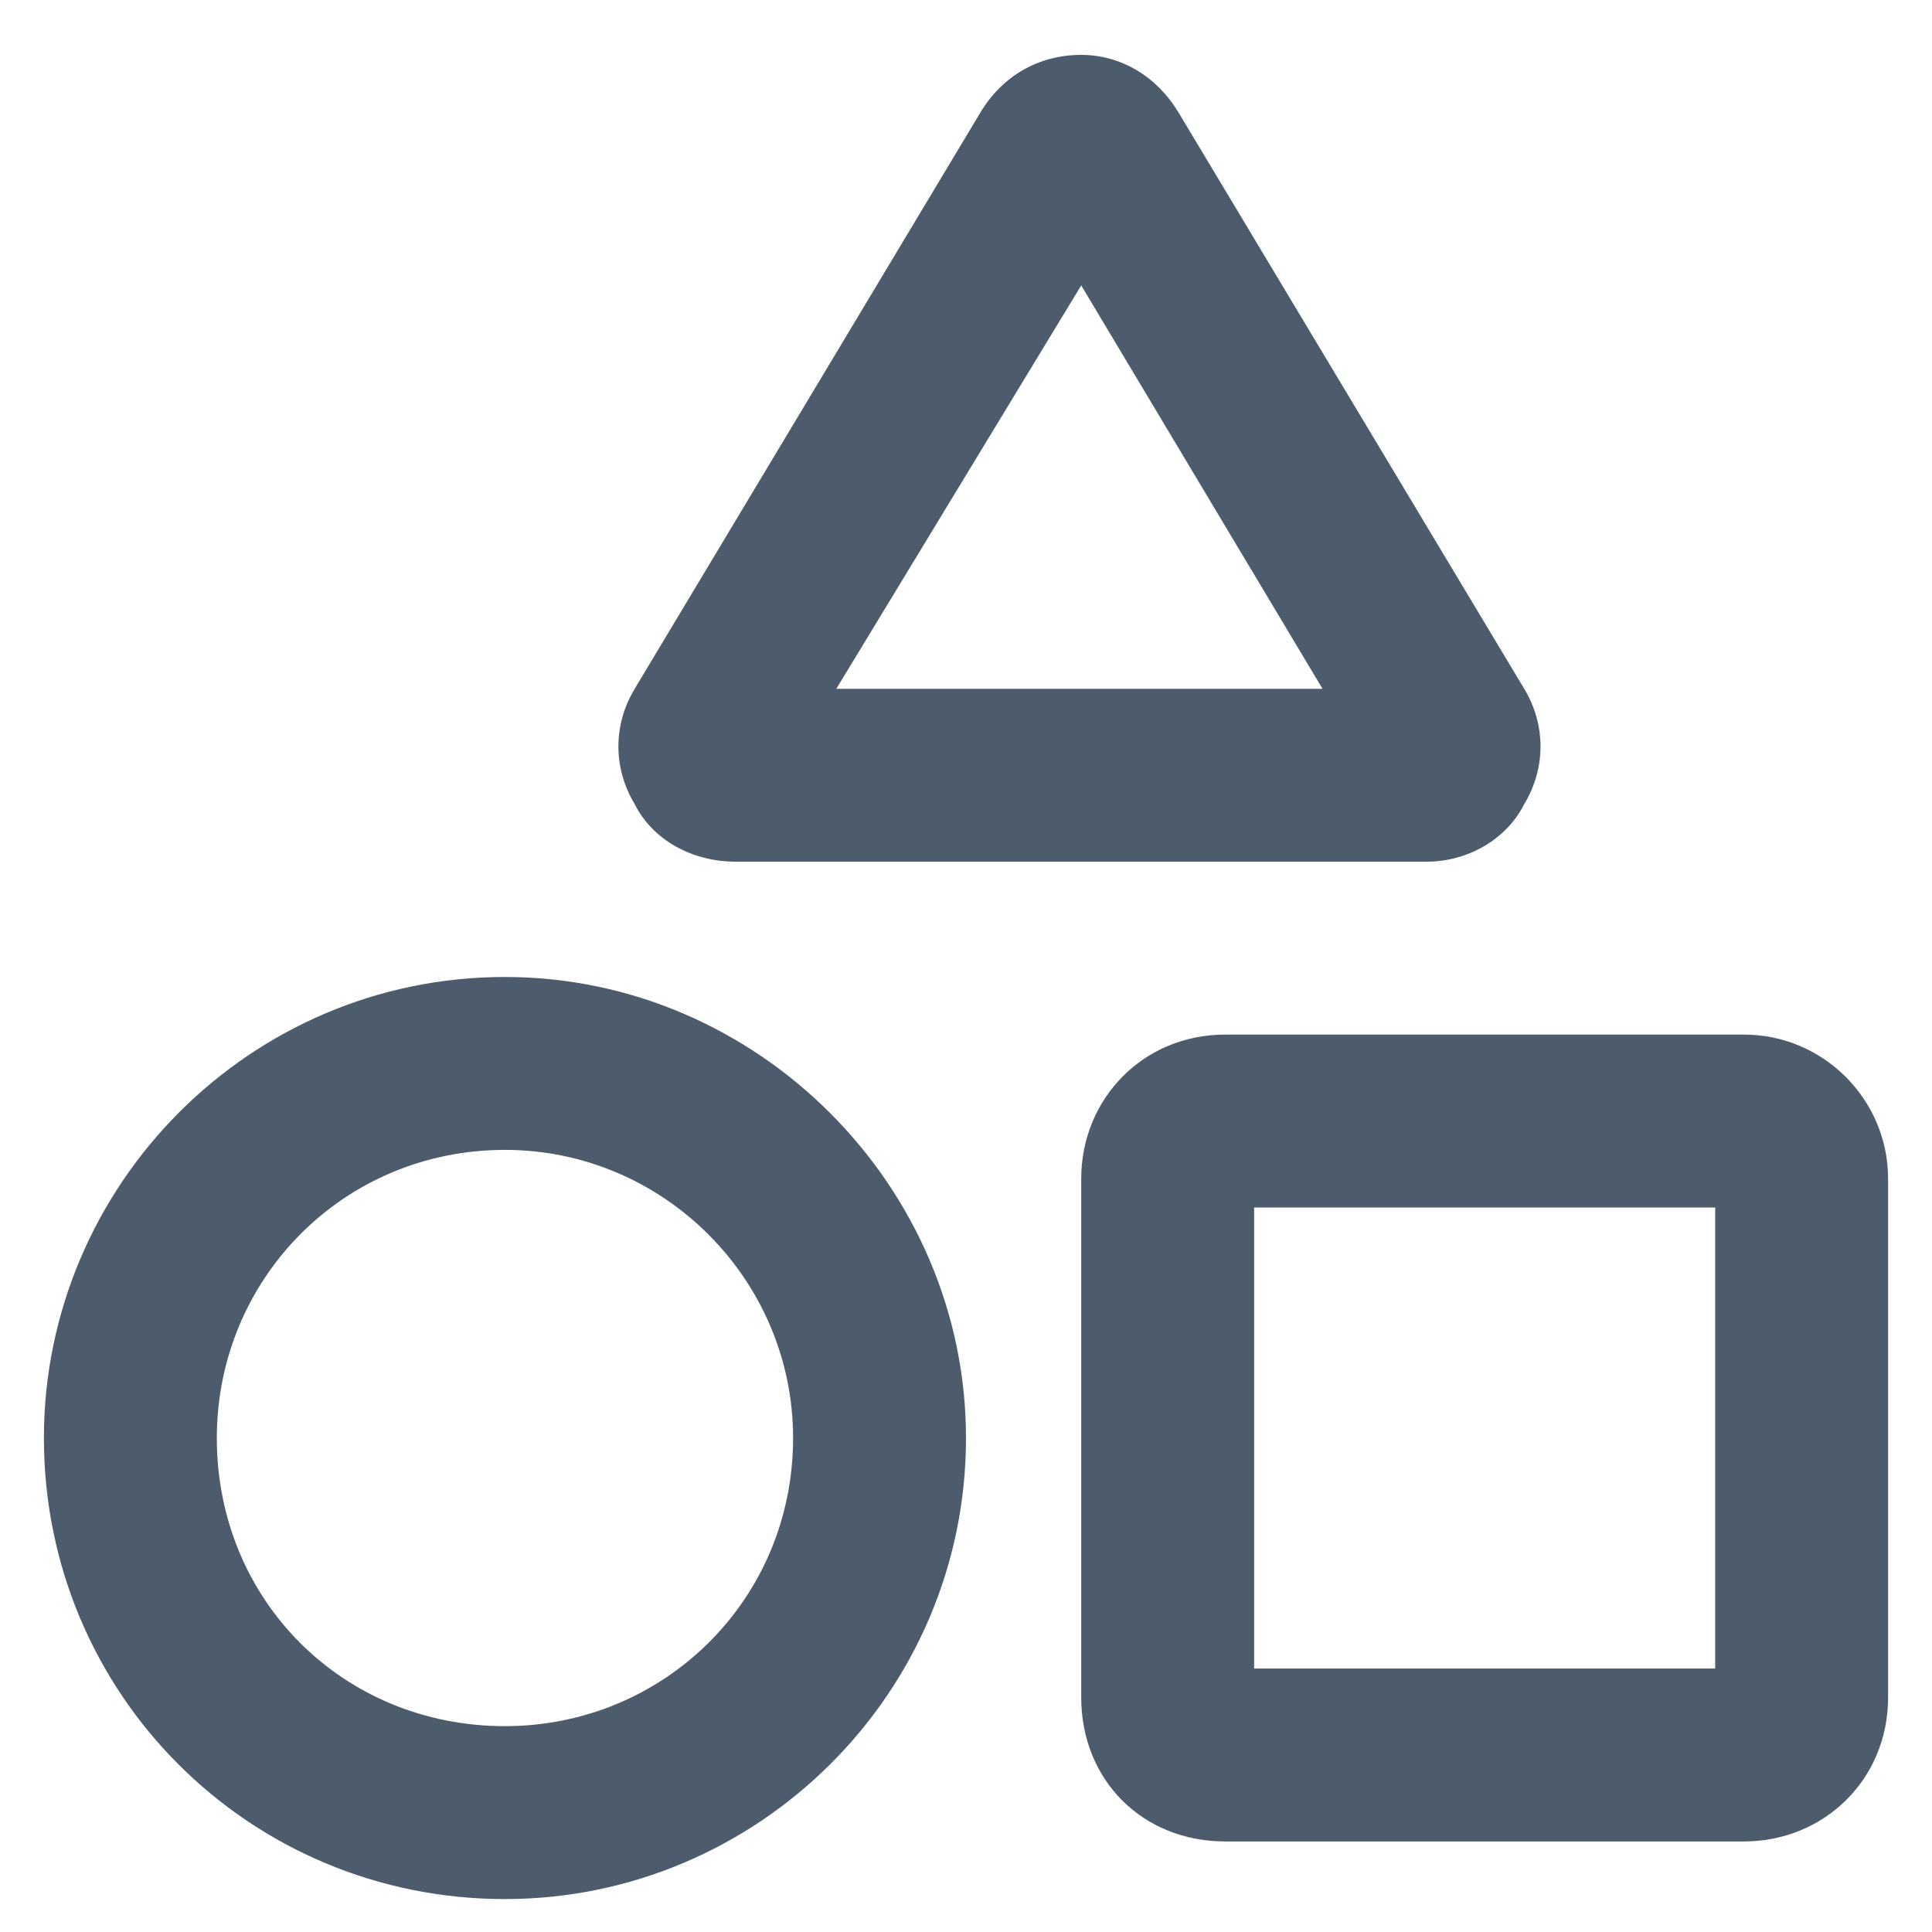 <svg viewBox="0 0 22 22" fill="none" xmlns="http://www.w3.org/2000/svg">
<path d="M17.357 9.156C17.152 9.566 16.701 9.812 16.25 9.812H8.375C7.883 9.812 7.432 9.566 7.227 9.156C6.98 8.746 6.98 8.254 7.227 7.844L11.164 1.281C11.41 0.871 11.82 0.625 12.312 0.625C12.764 0.625 13.174 0.871 13.42 1.281L17.357 7.844C17.604 8.254 17.604 8.746 17.357 9.156ZM12.312 3.25L9.523 7.844H15.06L12.312 3.25ZM19.859 11.781C20.762 11.781 21.5 12.52 21.5 13.422V19.328C21.5 20.271 20.762 20.969 19.859 20.969H13.953C13.01 20.969 12.312 20.271 12.312 19.328V13.422C12.312 12.52 13.01 11.781 13.953 11.781H19.859ZM19.531 13.75H14.281V19H19.531V13.75ZM11 16.375C11 19.287 8.621 21.625 5.75 21.625C2.838 21.625 0.5 19.287 0.5 16.375C0.5 13.504 2.838 11.125 5.75 11.125C8.621 11.125 11 13.504 11 16.375ZM5.75 13.094C3.904 13.094 2.469 14.57 2.469 16.375C2.469 18.221 3.904 19.656 5.75 19.656C7.555 19.656 9.031 18.221 9.031 16.375C9.031 14.57 7.555 13.094 5.75 13.094Z" fill="#4D5C6C"/>
</svg>
